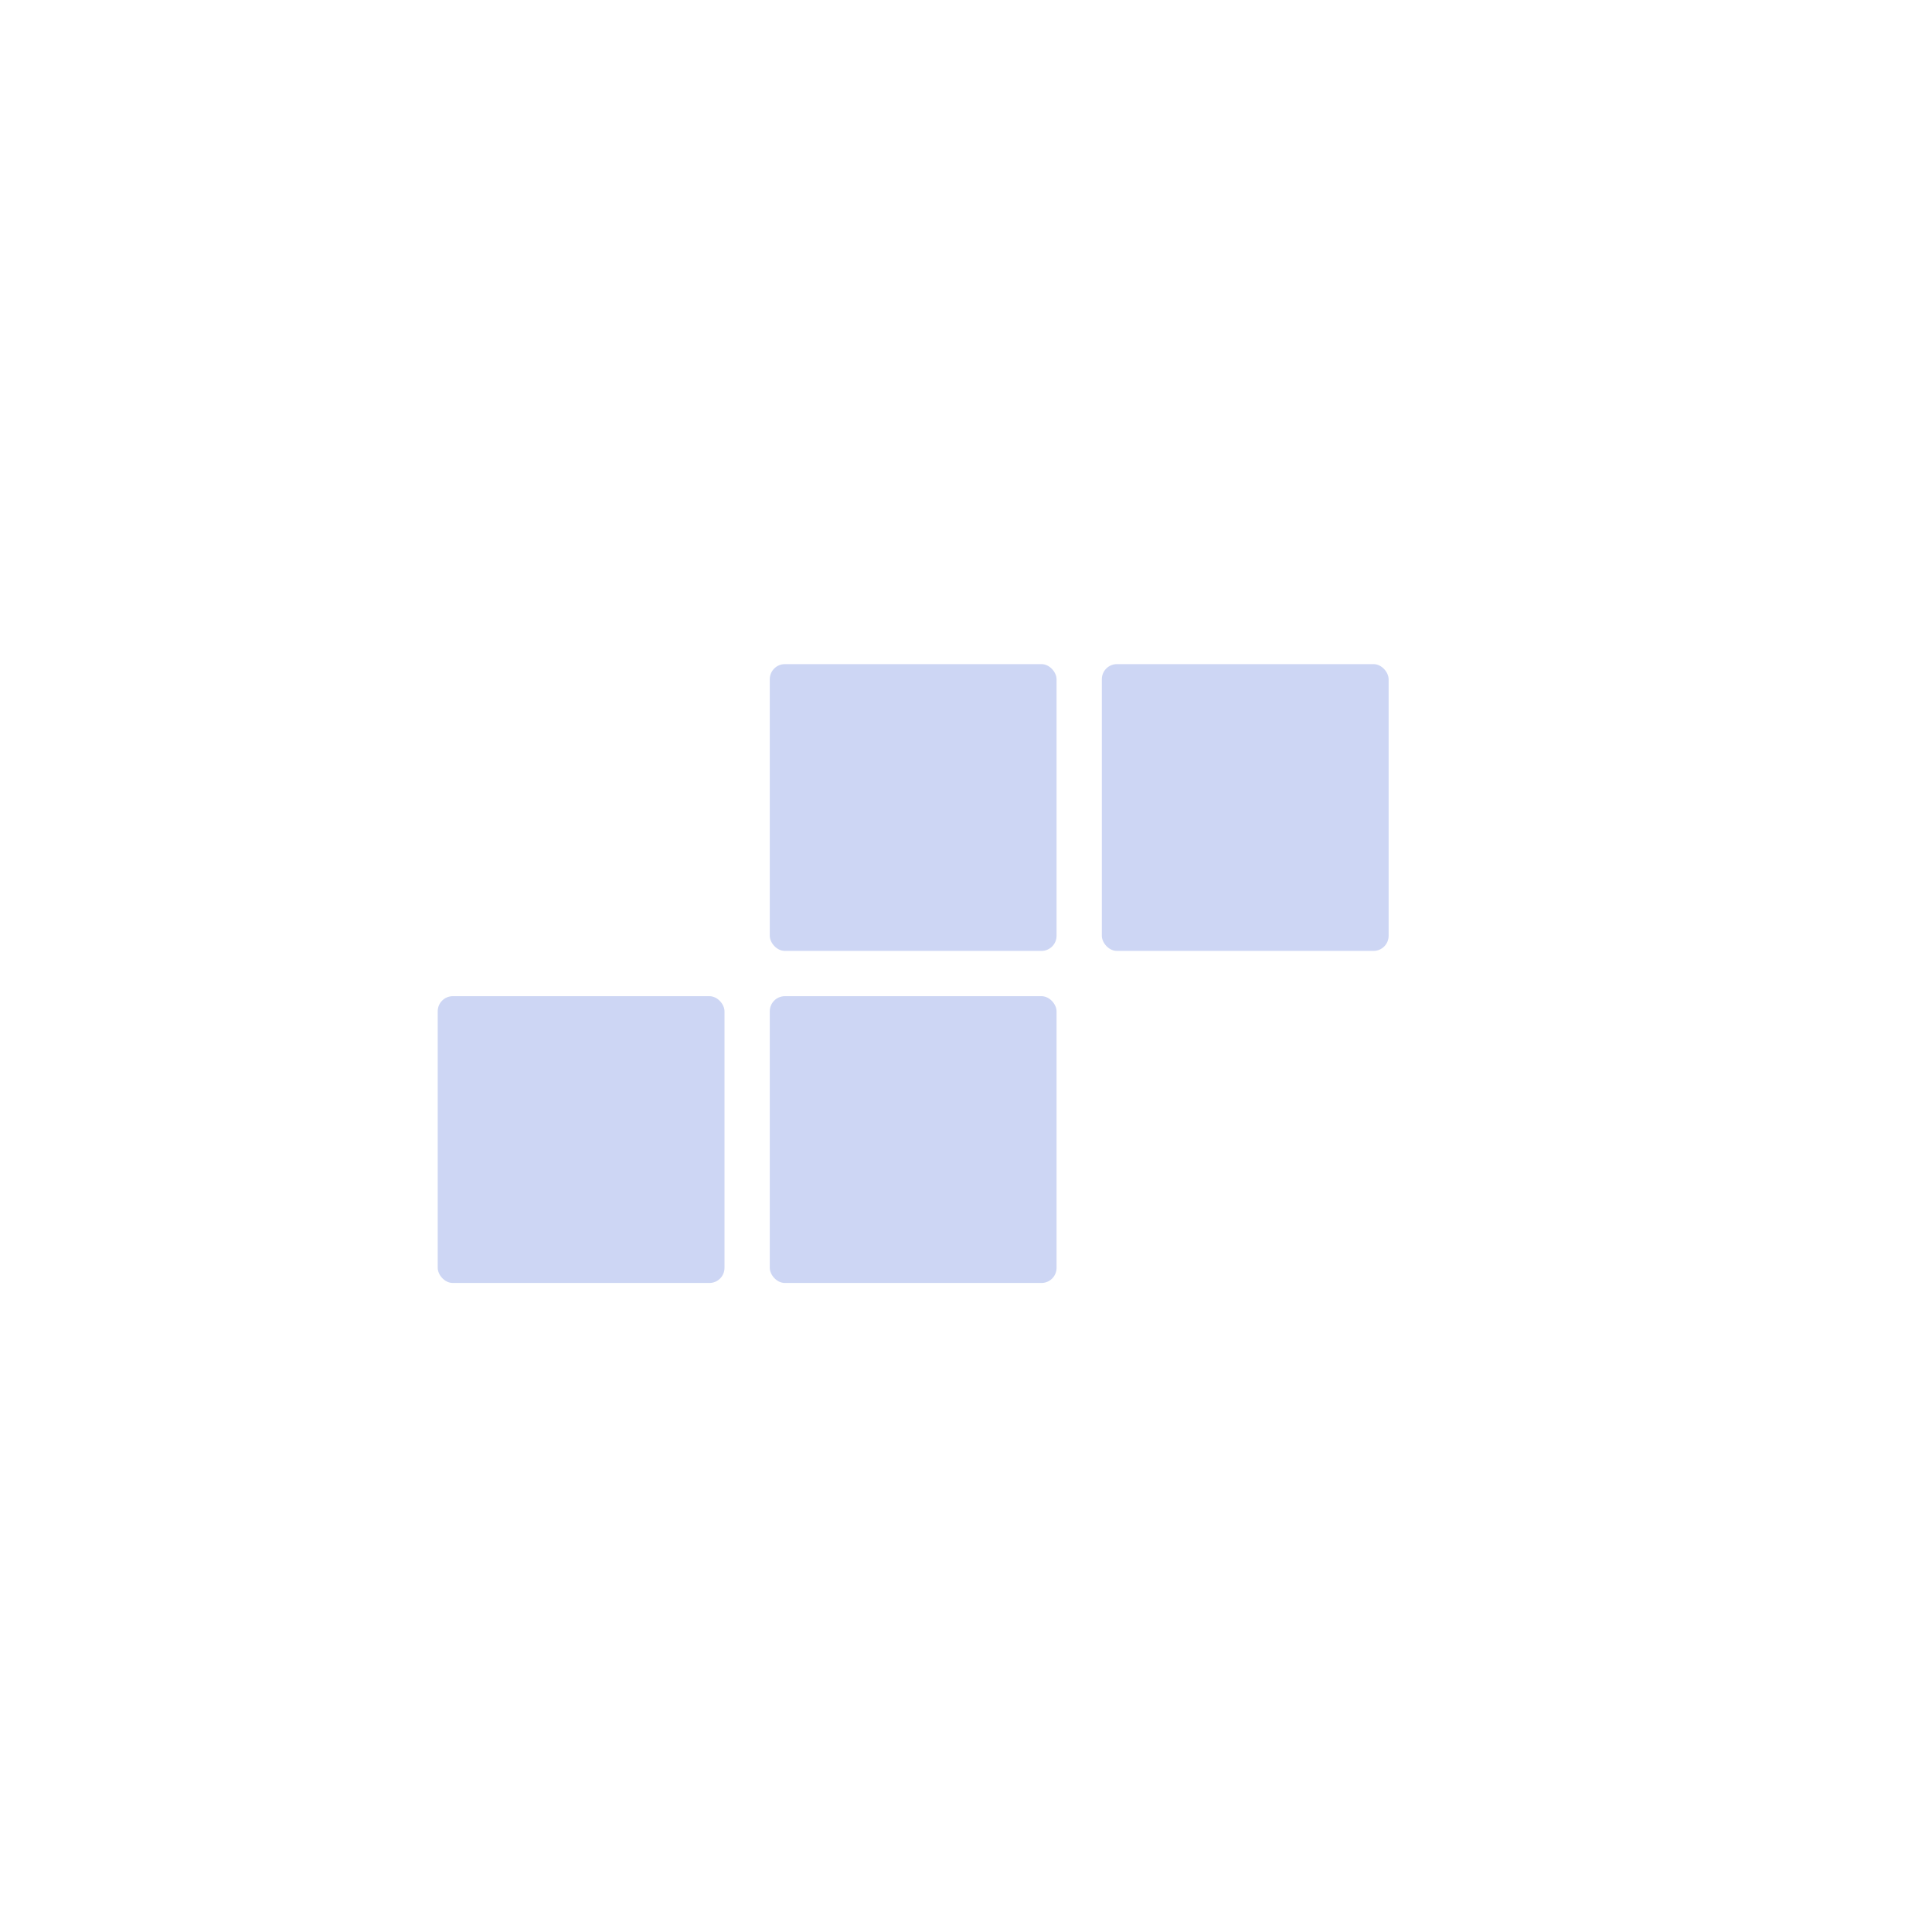 <svg width="128" height="128" viewBox="0 0 128 128" fill="none" xmlns="http://www.w3.org/2000/svg">
<rect x="51" y="66" width="19" height="19" rx="1" fill="#CDD6F4"/>
<rect x="73" y="44" width="19" height="19" rx="1" fill="#CDD6F4"/>
<rect x="29" y="66" width="19" height="19" rx="1" fill="#CDD6F4"/>
<rect x="51" y="44" width="19" height="19" rx="1" fill="#CDD6F4"/>
</svg>
